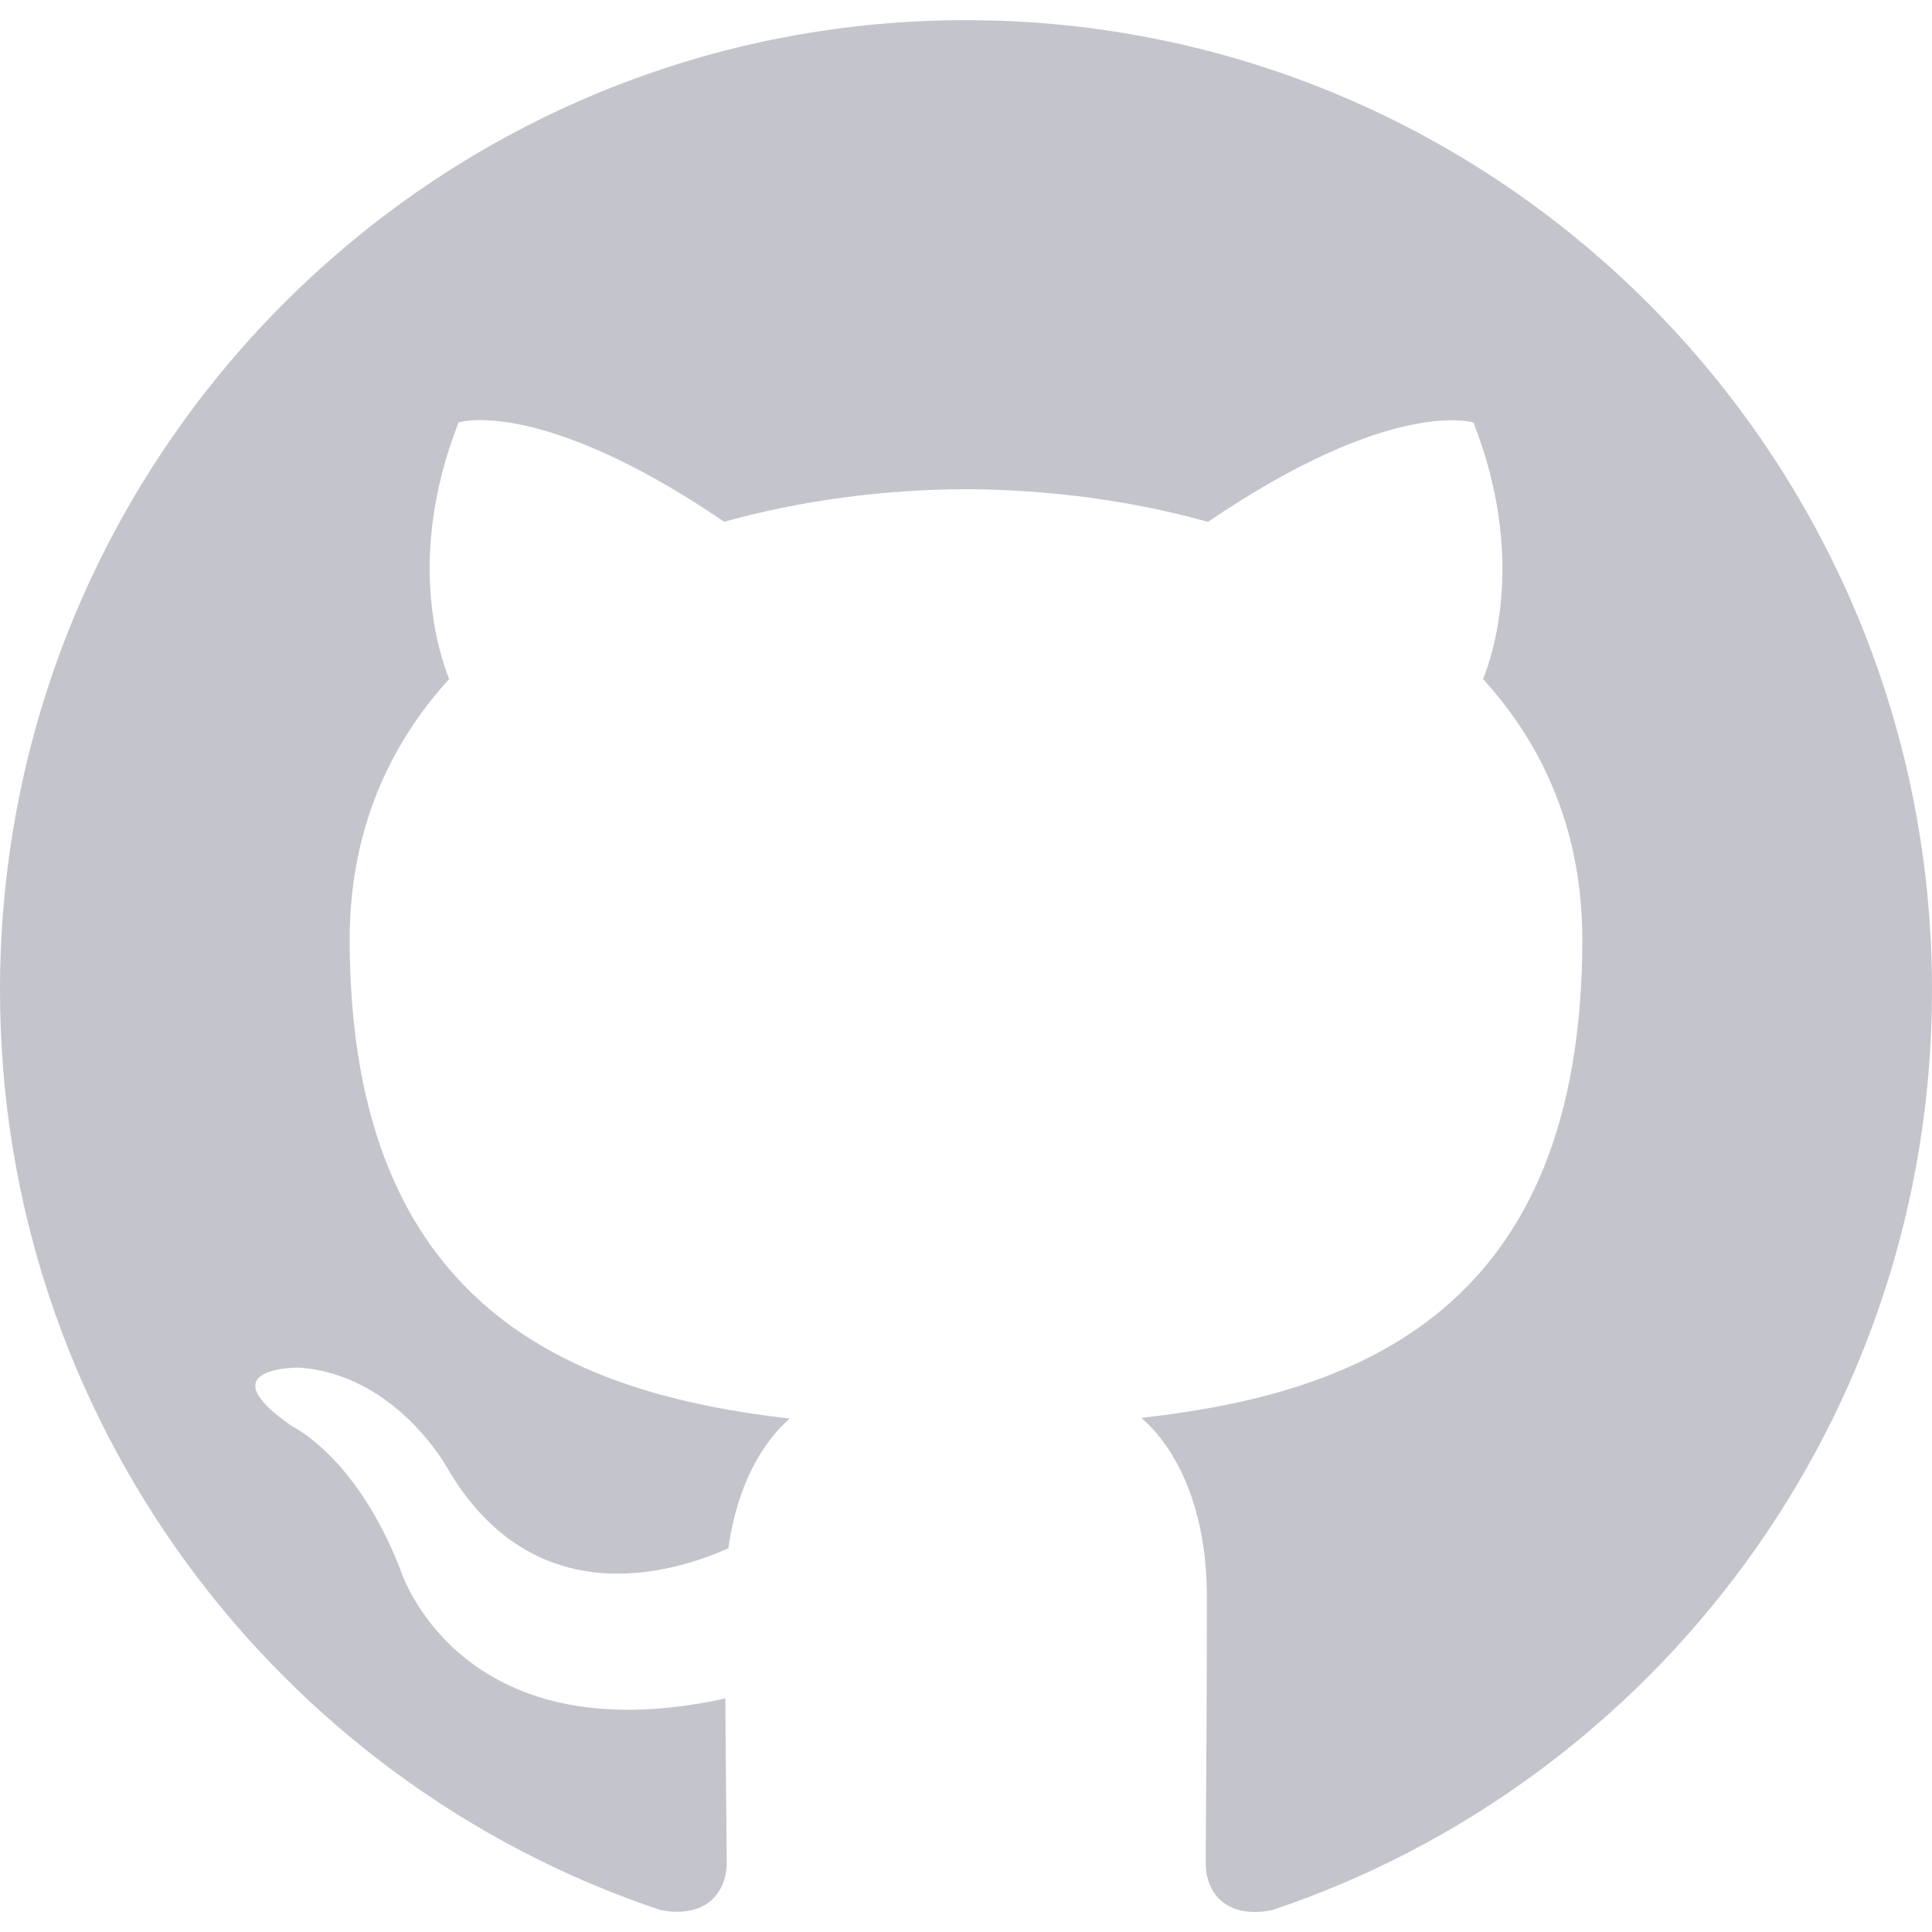 <svg width="16" height="16" viewBox="0 0 16 16" fill="none" xmlns="http://www.w3.org/2000/svg">
<g clip-path="url(#clip0_61385:198)">
<path d="M7.999 0.167C3.582 0.167 1.52588e-05 3.763 1.52588e-05 8.199C1.52588e-05 11.746 2.292 14.757 5.472 15.819C5.872 15.893 6.018 15.646 6.018 15.432C6.018 15.242 6.011 14.736 6.007 14.066C3.782 14.552 3.312 12.989 3.312 12.989C2.949 12.062 2.424 11.815 2.424 11.815C1.697 11.316 2.478 11.326 2.478 11.326C3.281 11.383 3.703 12.155 3.703 12.155C4.417 13.382 5.576 13.027 6.032 12.822C6.104 12.303 6.311 11.948 6.54 11.748C4.764 11.544 2.896 10.855 2.896 7.779C2.896 6.902 3.208 6.185 3.72 5.623C3.637 5.42 3.363 4.603 3.798 3.498C3.798 3.498 4.47 3.282 5.998 4.321C6.636 4.143 7.32 4.054 8.001 4.051C8.68 4.055 9.365 4.143 10.004 4.322C11.531 3.283 12.202 3.499 12.202 3.499C12.638 4.605 12.364 5.421 12.282 5.624C12.795 6.186 13.104 6.903 13.104 7.78C13.104 10.864 11.234 11.543 9.452 11.742C9.739 11.991 9.995 12.48 9.995 13.229C9.995 14.303 9.985 15.169 9.985 15.432C9.985 15.648 10.129 15.898 10.535 15.819C13.71 14.755 16 11.745 16 8.199C16 3.763 12.418 0.167 7.999 0.167Z" fill="#C4C4CC"/>
</g>
<defs>
<clipPath id="clip0_61385:198">
<rect width="16" height="16" fill="white"/>
</clipPath>
</defs>
</svg>
